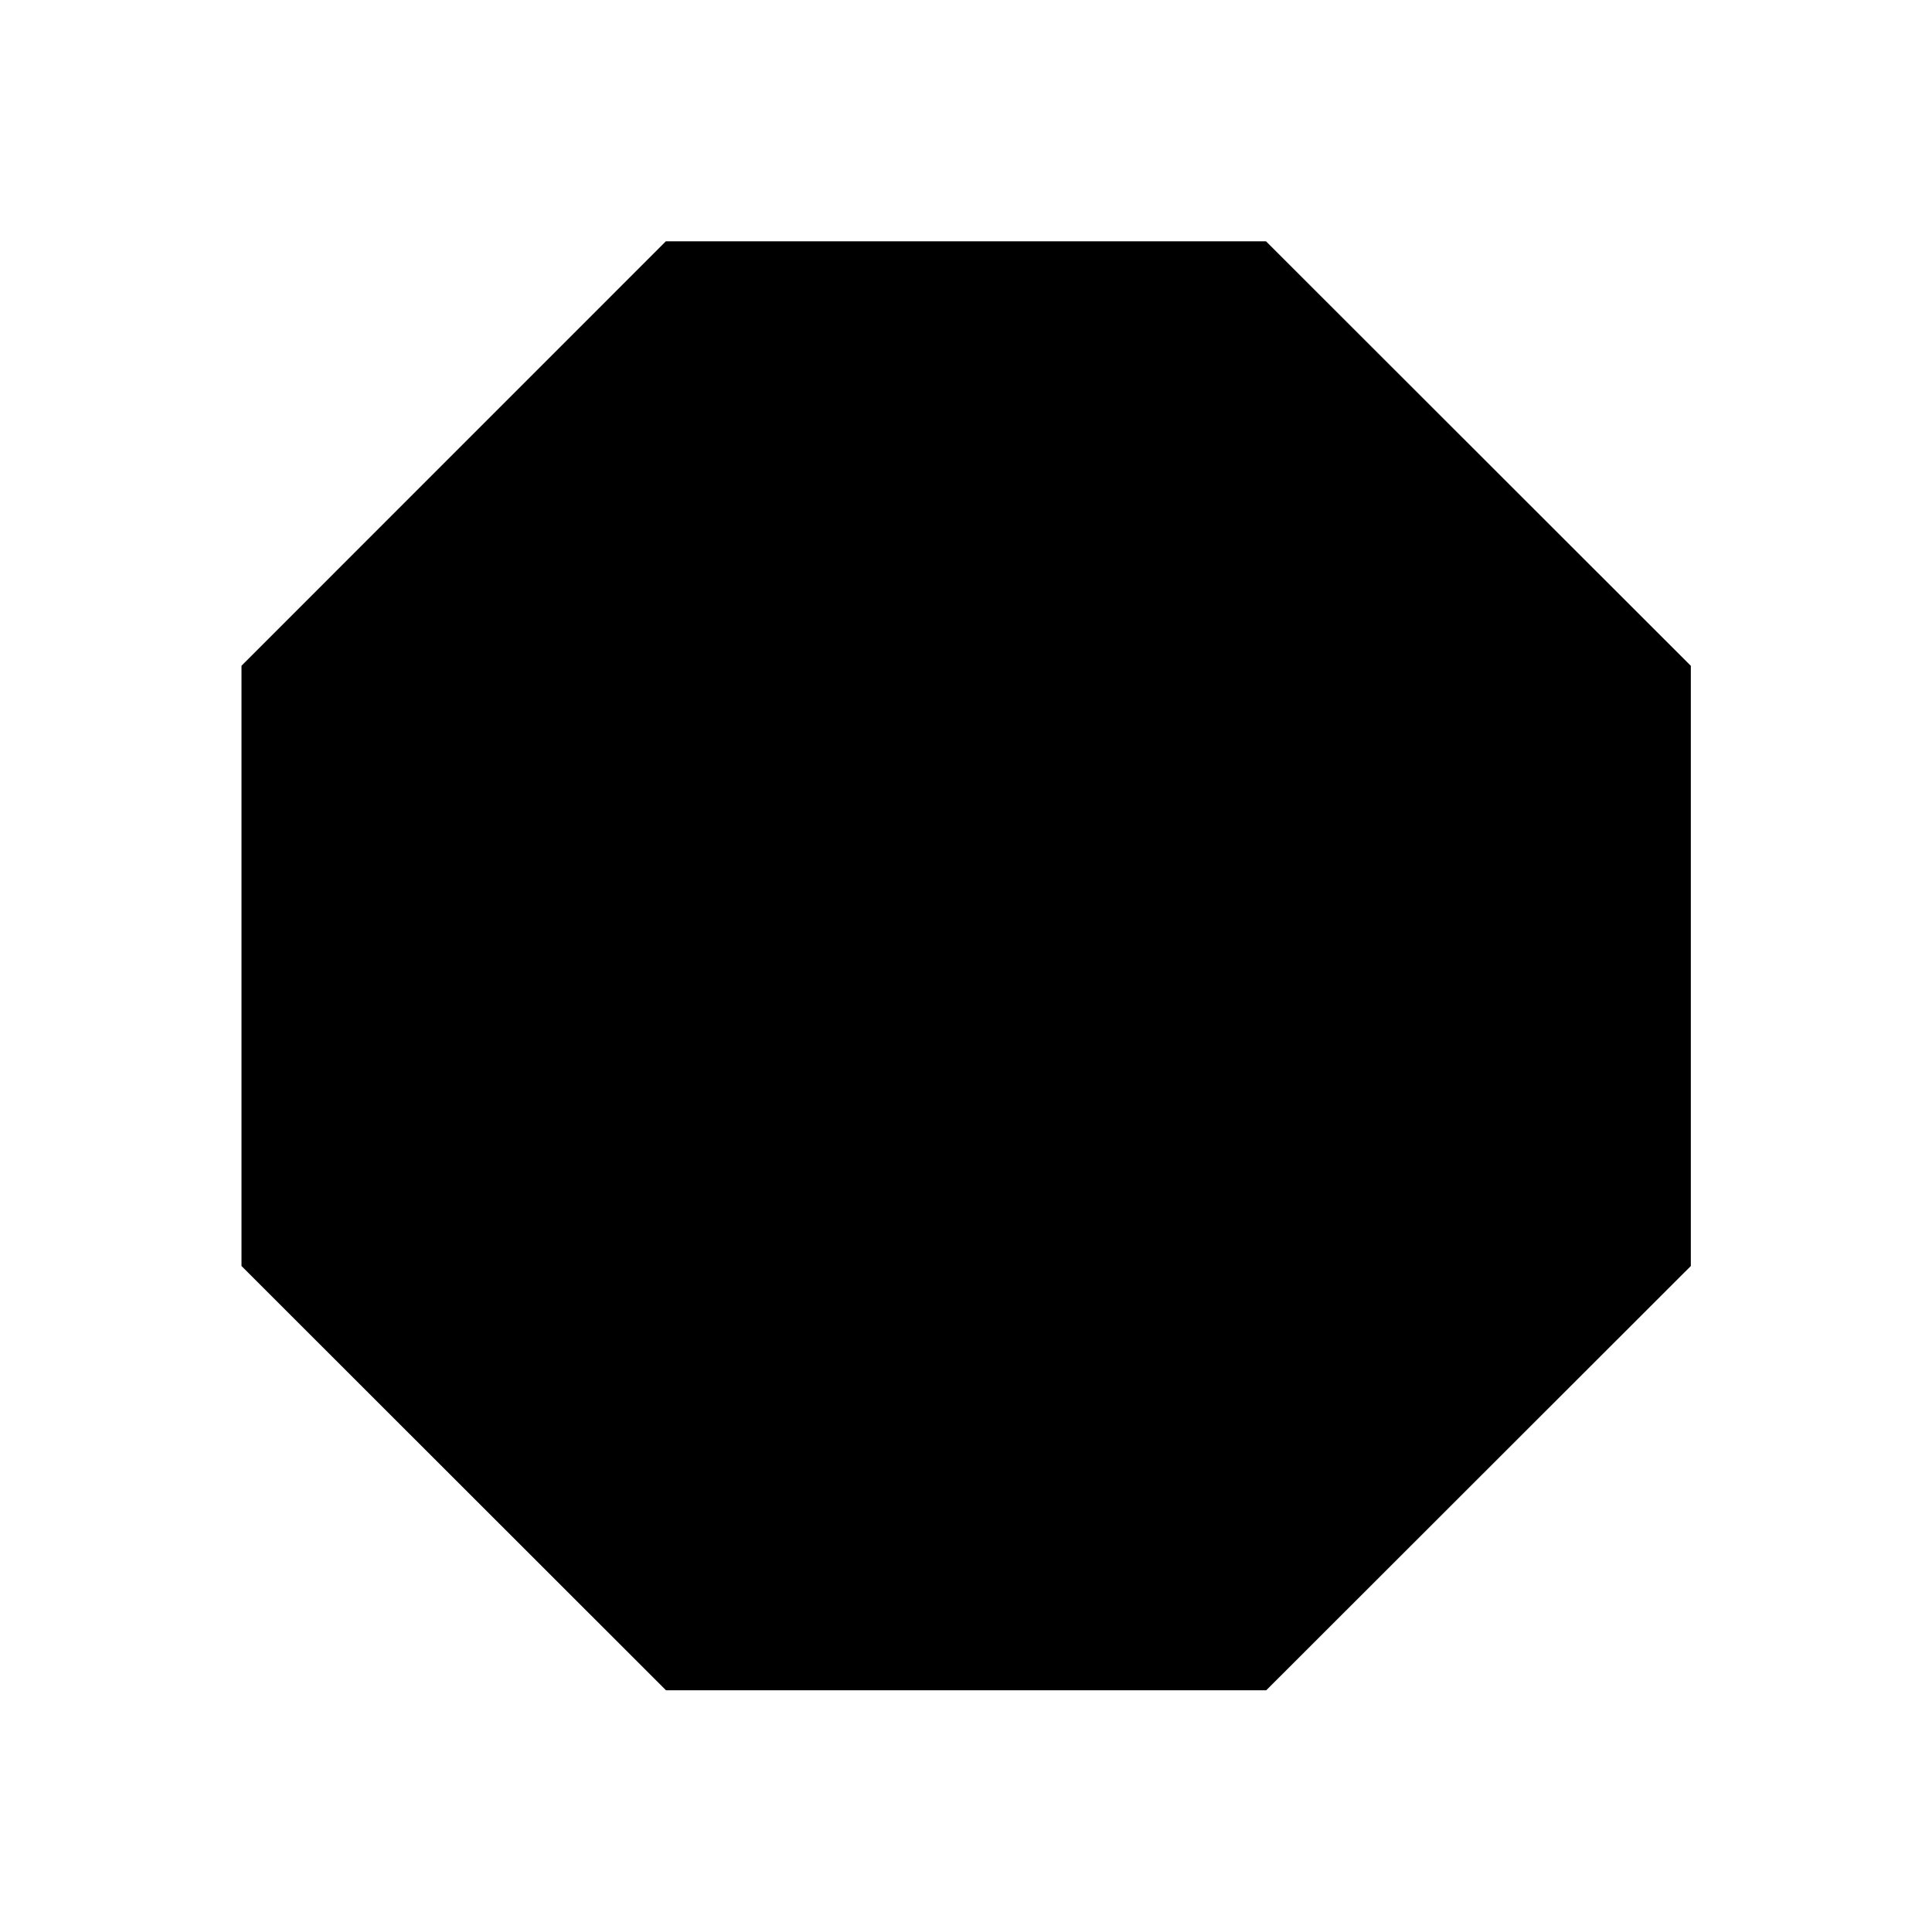 <svg xmlns="http://www.w3.org/2000/svg" version="1.1" baseProfile="full" width="24" height="24" viewBox="0 0 24.00 24.00" xml:space="preserve"><path fill="#000" fill-opacity="1" stroke-width=".2" stroke-linejoin="round" d="M15.727 2.998H8.271L3 8.27v7.457l5.273 5.27h7.457l5.274-5.27V8.271"/></svg>